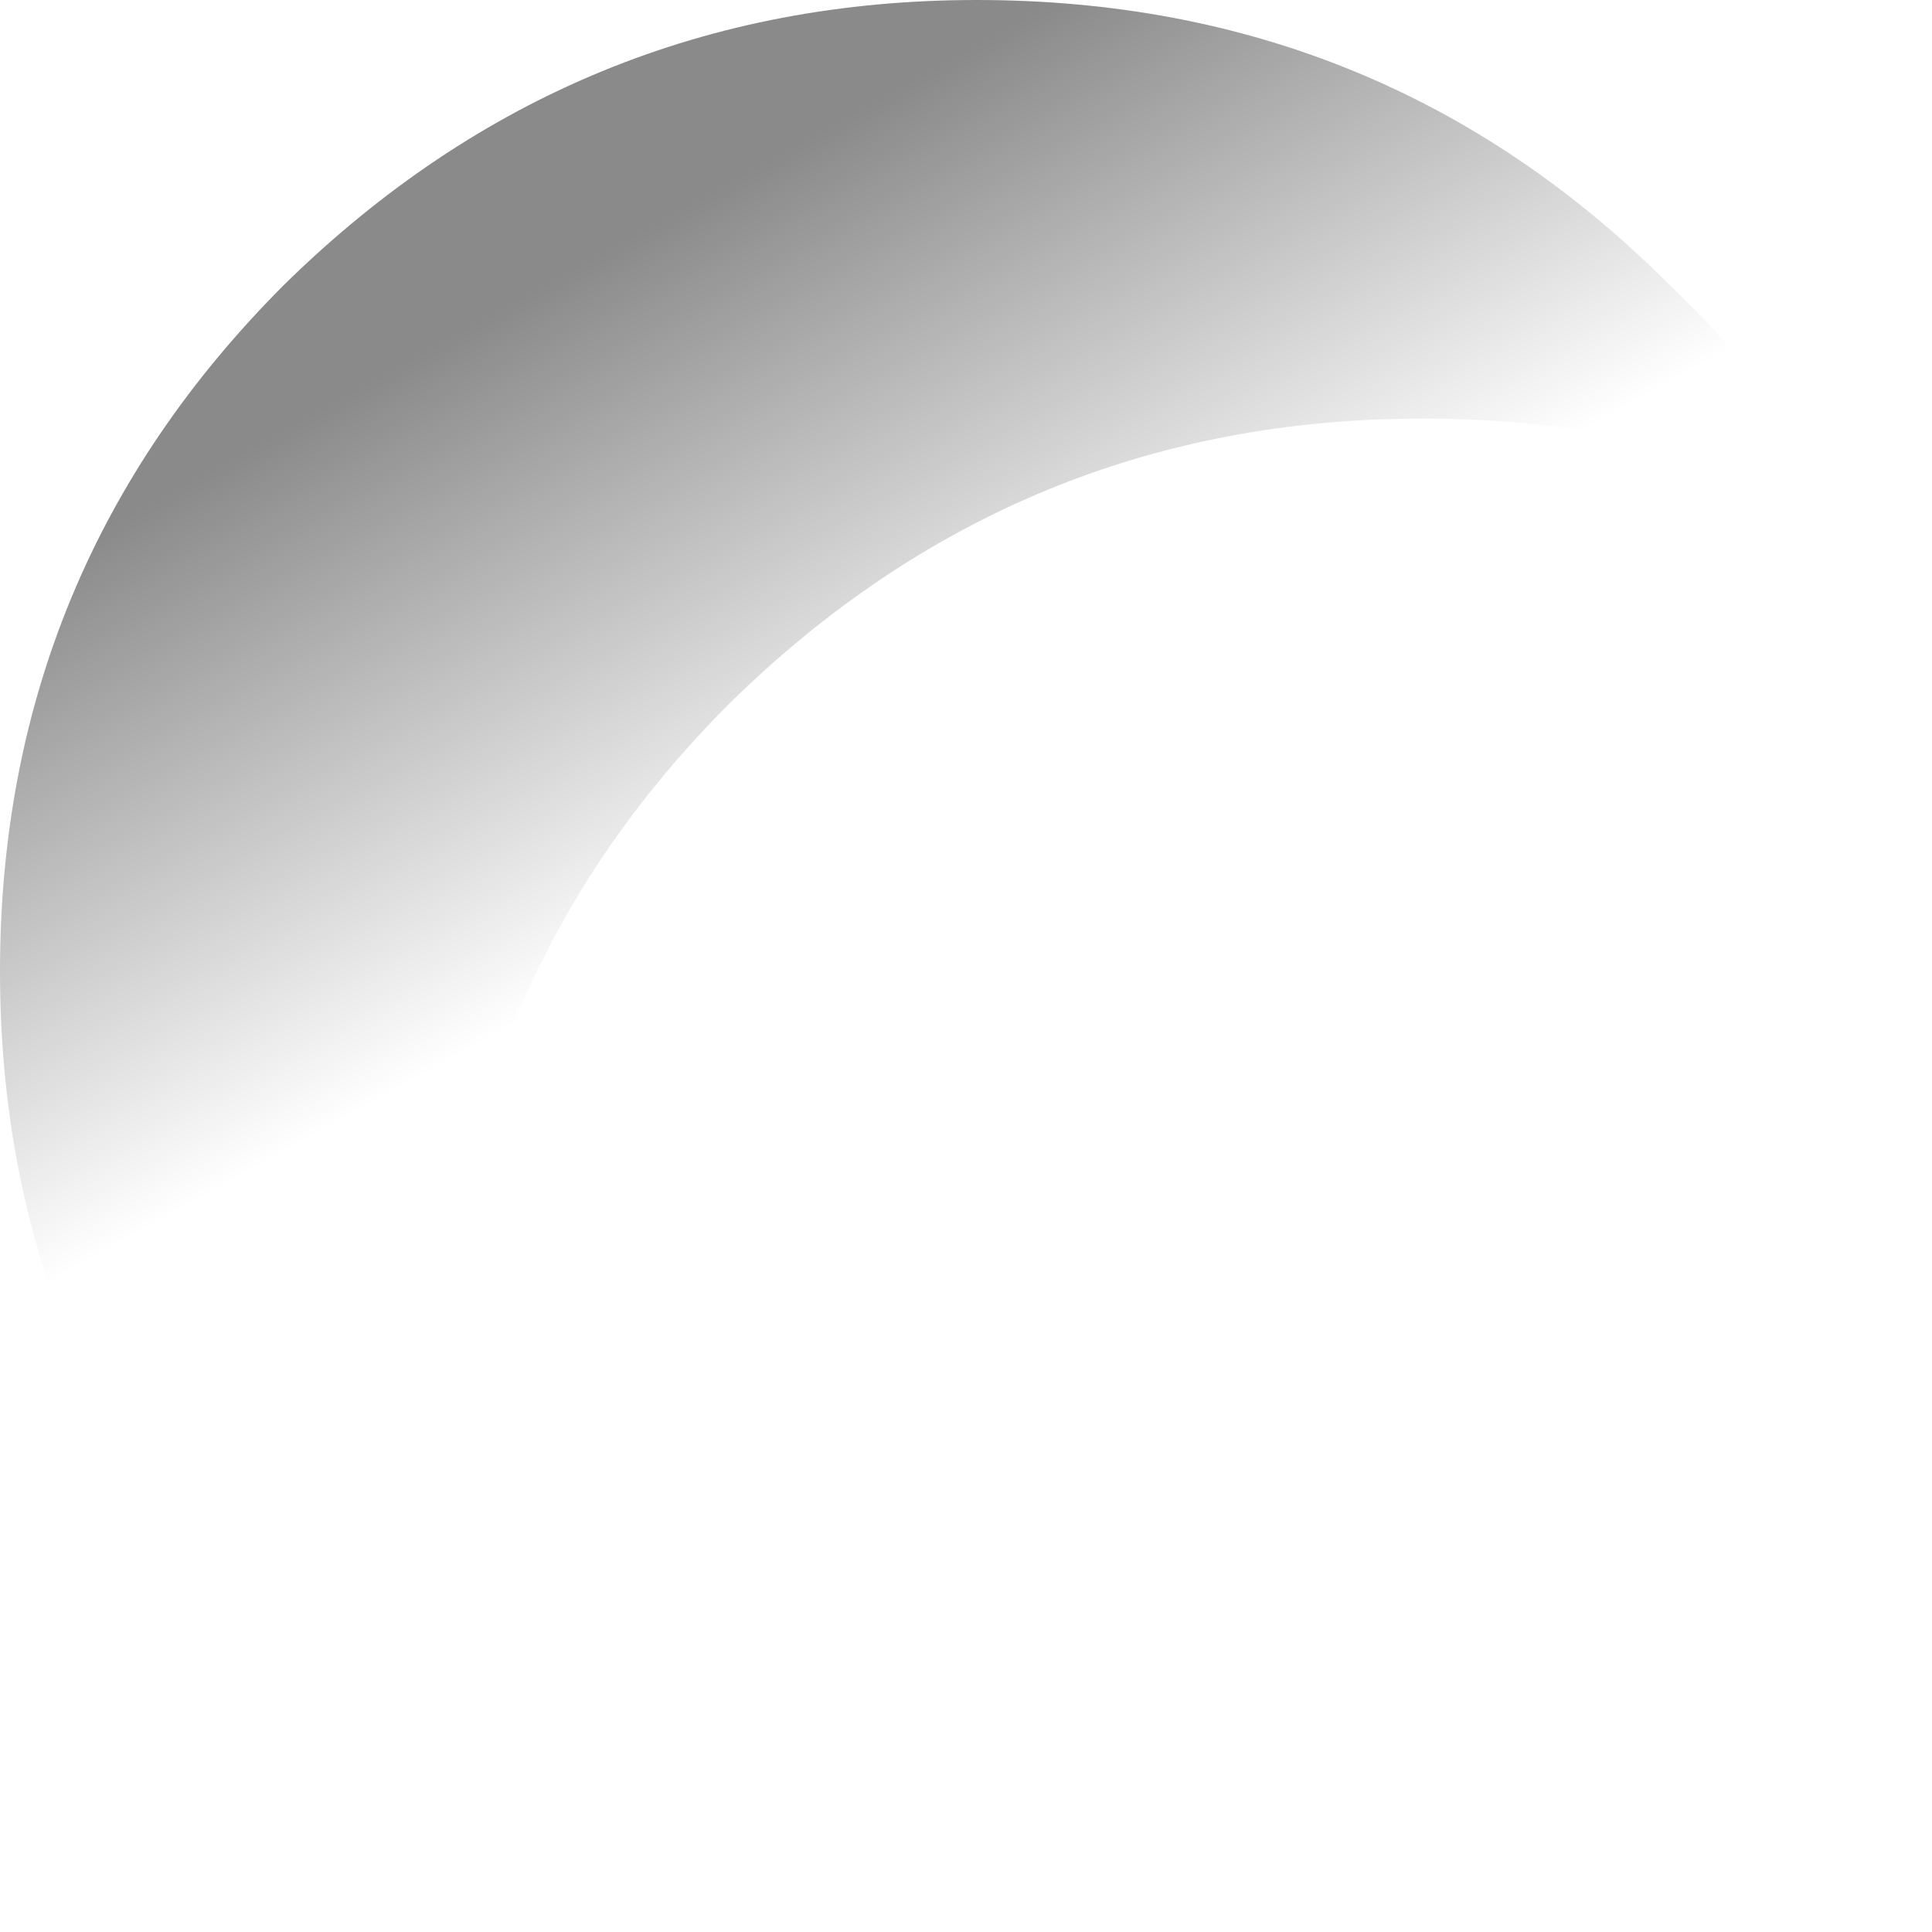 <?xml version="1.0" encoding="utf-8"?>
<svg version="1.1" id="Layer_1"
xmlns="http://www.w3.org/2000/svg"
xmlns:xlink="http://www.w3.org/1999/xlink"
width="18px" height="18px"
xml:space="preserve">
<g id="PathID_2823" transform="matrix(1, 0, 0, 1, 5.75, 9.2)">
<linearGradient
id="LinearGradID_874" gradientUnits="userSpaceOnUse" gradientTransform="matrix(0.002, 0.003, -0.009, 0.005, -0.1, -3.5)" spreadMethod ="pad" x1="-819.2" y1="0" x2="819.2" y2="0" >
<stop  offset="0" style="stop-color:#000000;stop-opacity:0.459" />
<stop  offset="1" style="stop-color:#000000;stop-opacity:0" />
</linearGradient>
<path style="fill:url(#LinearGradID_874) " d="M9.8 -6.55Q10.8 -5.6 11.45 -4.45Q9.65 -5.3 7.5 -5.3Q3.75 -5.3 1.05 -2.65Q-1.6 0 -1.6 3.75Q-1.6 6.15 -0.5 8.05L-3.1 6.25Q-5.75 3.6 -5.75 -0.15Q-5.75 -3.9 -3.1 -6.55Q-0.4 -9.2 3.35 -9.2Q7.15 -9.2 9.8 -6.55" />
</g>
</svg>
